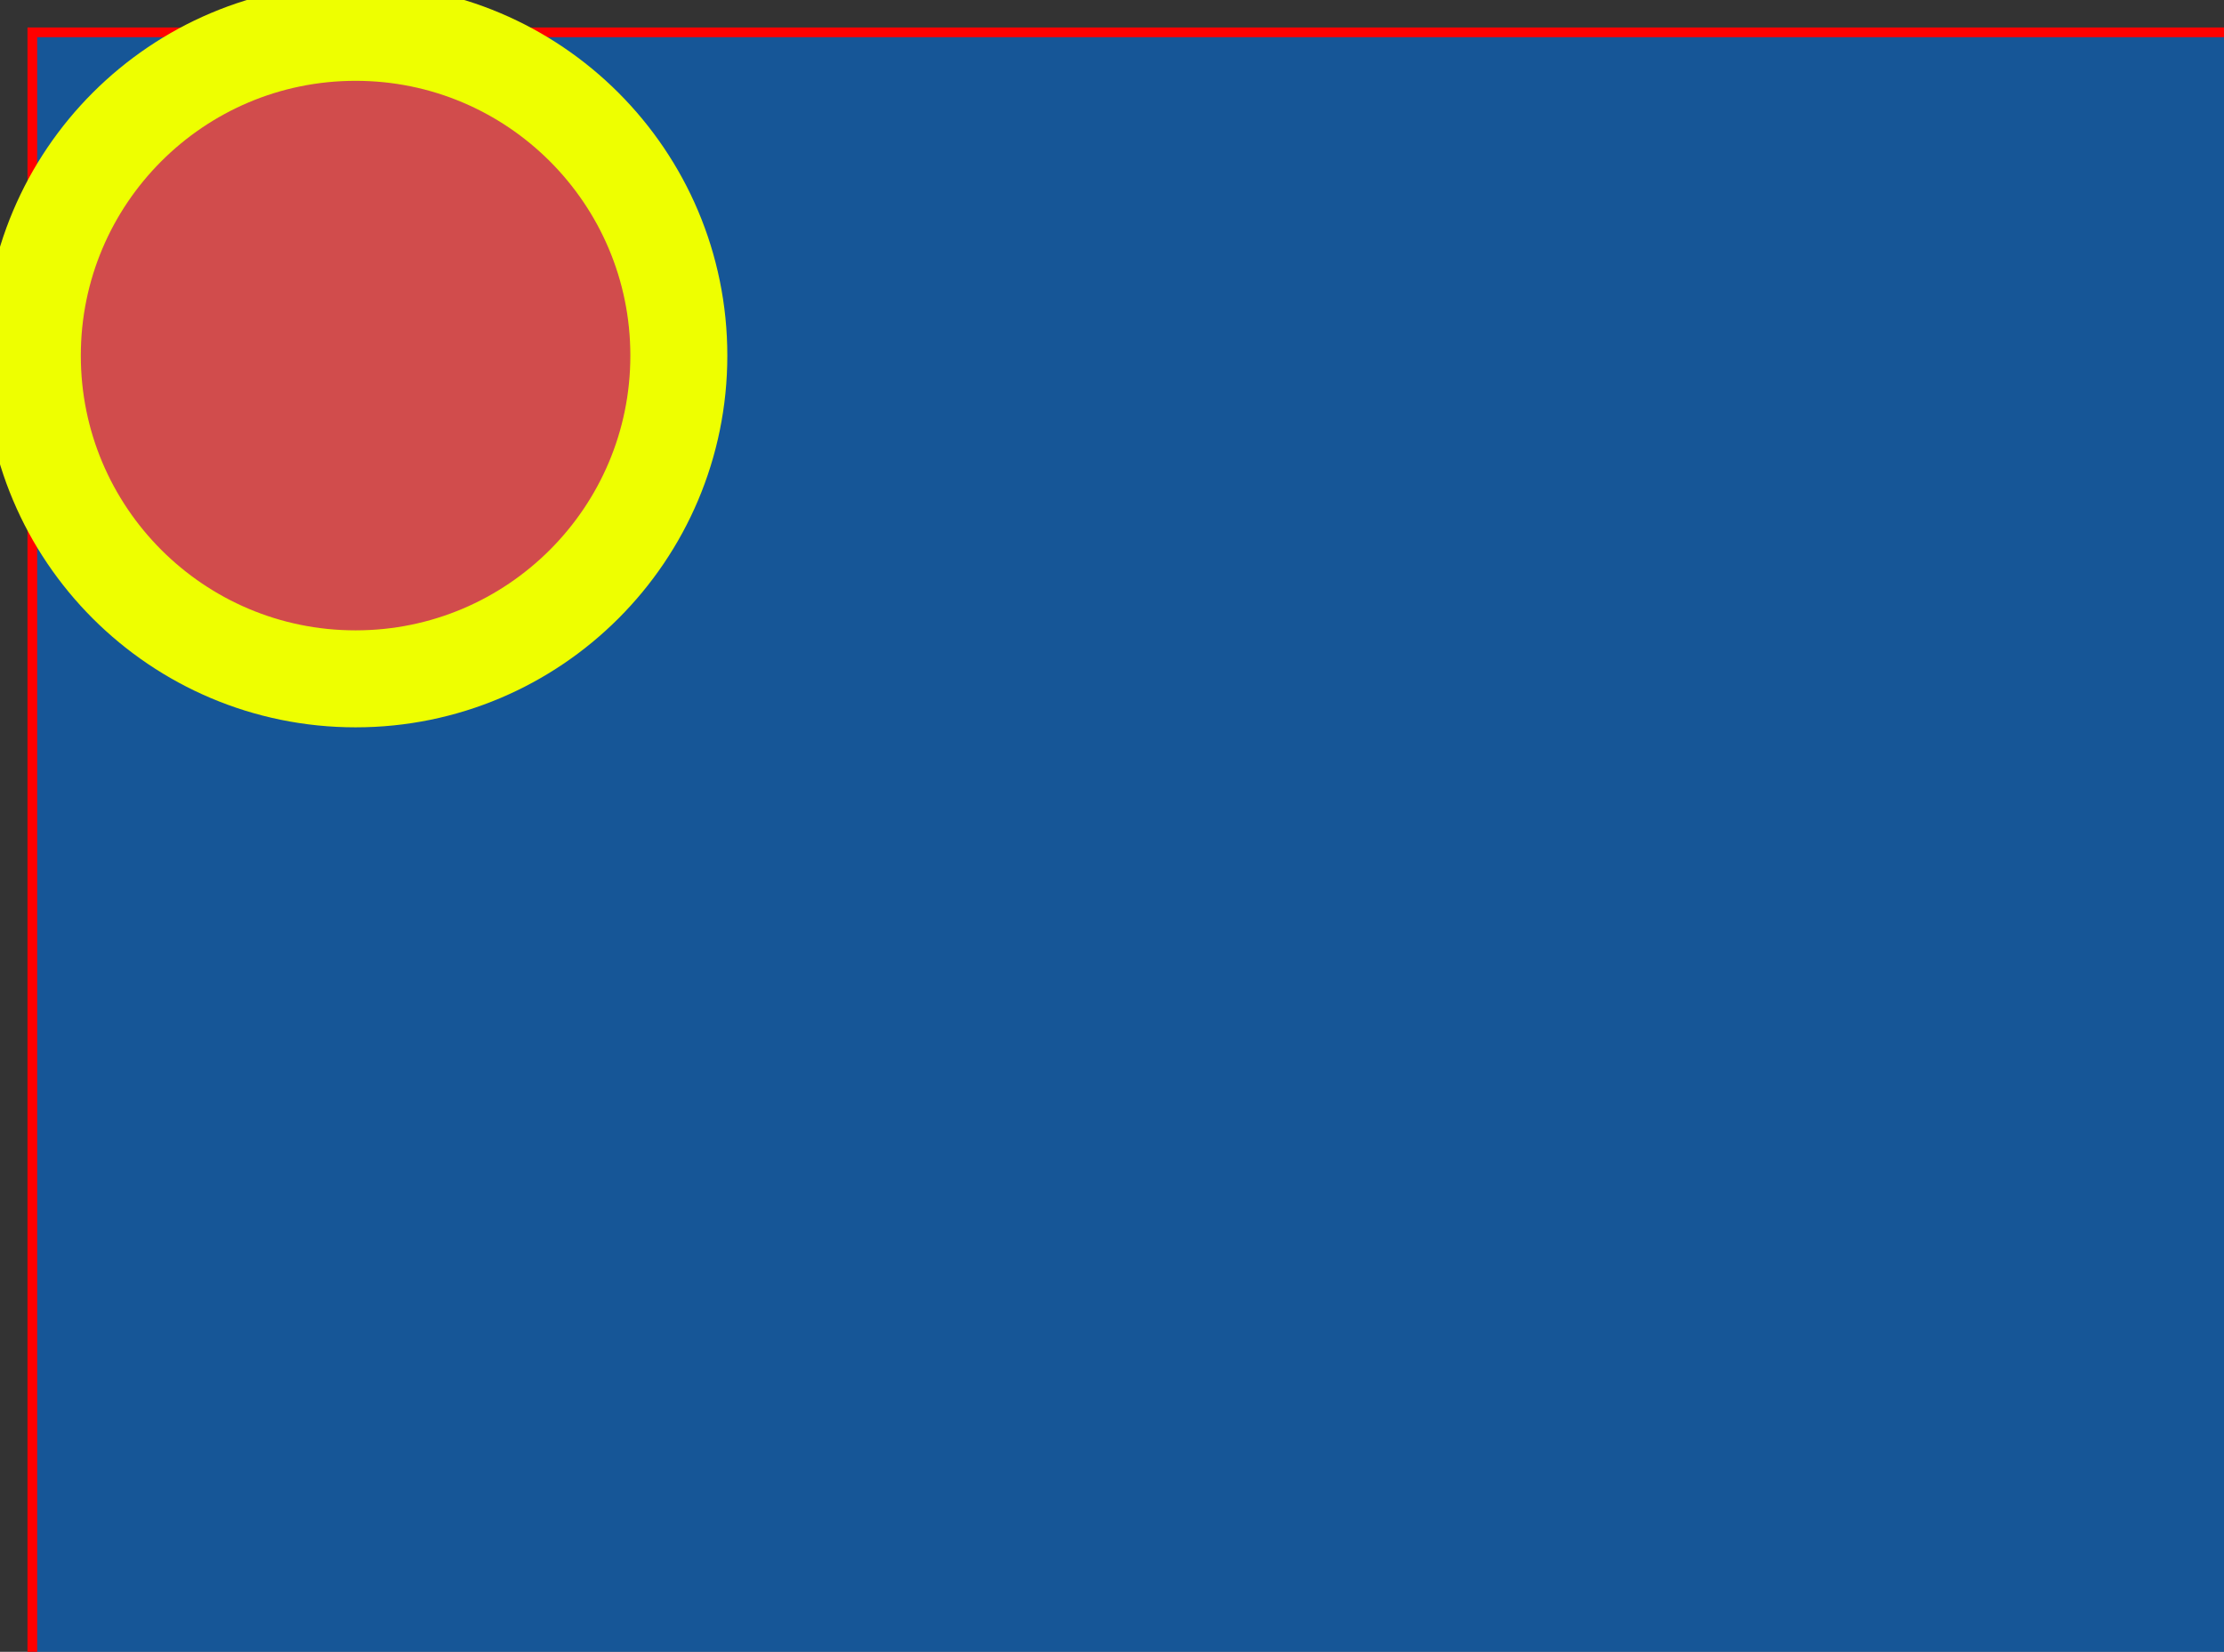 <svg
  width="688"
  height="511"
  viewBox="-10 -10 688 511"
  fill="none"
  xmlns="http://www.w3.org/2000/svg"
  stroke="red"
  stroke-width="3px"
>
  <rect x="-10" y="-10" width="688" height="511" fill="#333333" stroke="none"/>
  <rect
    width="688"
    height="511"
    fill="rgba(10,104,199,0.676)"
  />
  <ellipse
    cx="100"
    cy="100"
    rx="100"
    ry="100"
    fill="#d14c4c"
    stroke="#eeff00"
    stroke-width="30px"
  />
</svg>
